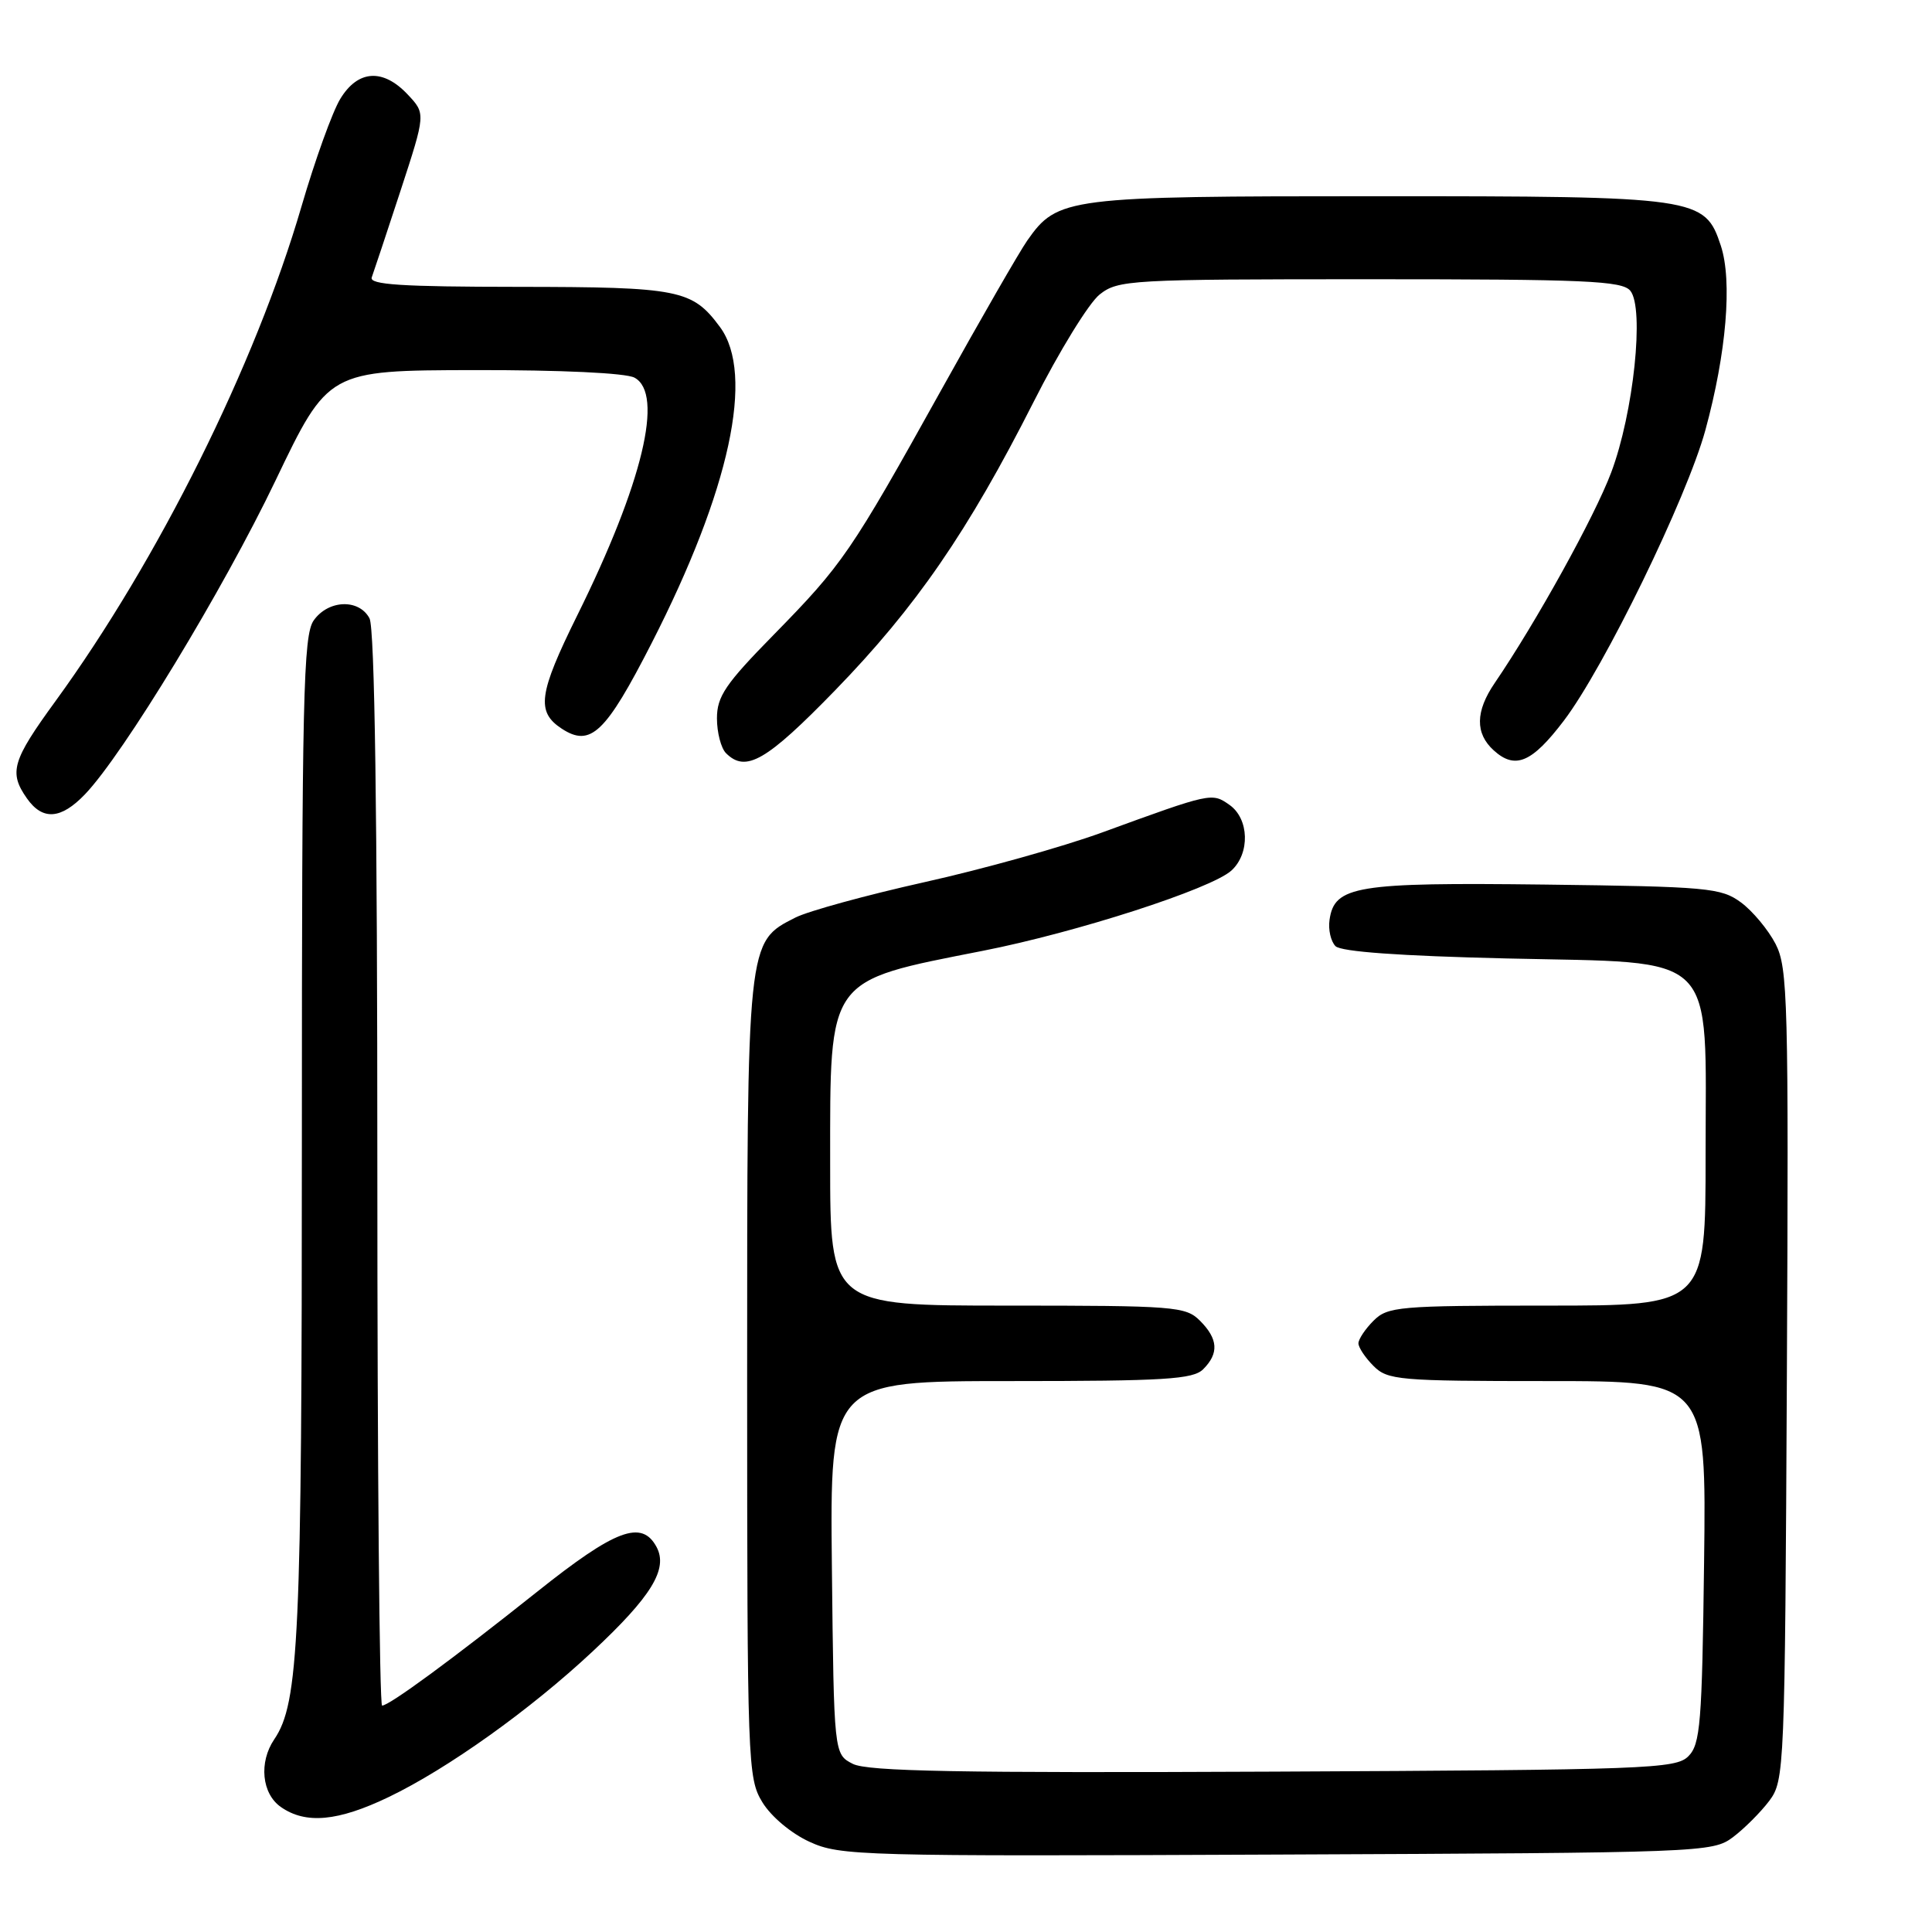 <?xml version="1.0" encoding="UTF-8" standalone="no"?>
<!DOCTYPE svg PUBLIC "-//W3C//DTD SVG 1.1//EN" "http://www.w3.org/Graphics/SVG/1.1/DTD/svg11.dtd" >
<svg xmlns="http://www.w3.org/2000/svg" xmlns:xlink="http://www.w3.org/1999/xlink" version="1.1" viewBox="0 0 256 256">
 <g >
 <path fill="currentColor"
d=" M 229.62 243.44 C 231.13 242.30 233.30 240.13 234.44 238.62 C 236.45 235.92 236.51 234.62 236.77 182.18 C 237.01 132.51 236.90 128.24 235.27 125.07 C 234.29 123.19 232.23 120.71 230.68 119.57 C 228.05 117.64 226.30 117.48 204.68 117.21 C 179.68 116.91 176.81 117.38 176.17 121.89 C 175.98 123.18 176.34 124.74 176.96 125.37 C 177.70 126.11 185.53 126.67 199.64 127.00 C 228.00 127.66 226.00 125.68 226.00 153.06 C 226.00 173.00 226.00 173.00 205.00 173.00 C 185.33 173.00 183.87 173.13 182.00 175.00 C 180.90 176.10 180.00 177.45 180.00 178.00 C 180.00 178.55 180.90 179.90 182.00 181.00 C 183.87 182.87 185.33 183.00 205.05 183.00 C 226.10 183.00 226.10 183.00 225.80 206.97 C 225.53 228.39 225.31 231.12 223.71 232.72 C 222.05 234.38 218.25 234.52 168.71 234.75 C 127.09 234.94 114.96 234.72 113.00 233.72 C 110.50 232.44 110.50 232.44 110.23 207.72 C 109.97 183.00 109.97 183.00 133.91 183.00 C 154.35 183.00 158.09 182.77 159.43 181.43 C 161.54 179.32 161.41 177.41 159.00 175.00 C 157.11 173.11 155.67 173.00 133.50 173.00 C 110.00 173.00 110.00 173.00 110.00 154.13 C 110.00 129.34 109.47 130.08 130.22 125.99 C 142.61 123.56 160.47 117.79 163.16 115.36 C 165.66 113.09 165.53 108.49 162.91 106.65 C 160.57 105.01 160.53 105.02 146.00 110.32 C 140.78 112.22 130.20 115.18 122.50 116.89 C 114.80 118.61 107.10 120.72 105.40 121.58 C 98.95 124.85 99.00 124.42 99.00 182.78 C 99.01 233.88 99.07 235.60 101.02 238.81 C 102.18 240.71 104.84 242.94 107.27 244.05 C 111.32 245.91 113.97 245.98 169.18 245.74 C 225.68 245.50 226.91 245.46 229.62 243.44 Z  M 51.50 238.12 C 59.33 234.36 70.28 226.54 78.53 218.82 C 86.33 211.53 88.55 207.90 87.00 204.99 C 85.04 201.33 81.55 202.64 71.13 210.95 C 59.95 219.85 51.58 226.00 50.63 226.00 C 50.28 226.00 50.00 194.02 50.00 154.93 C 50.00 107.86 49.65 83.22 48.96 81.93 C 47.56 79.31 43.49 79.47 41.56 82.22 C 40.19 84.18 40.00 92.34 40.00 150.56 C 40.00 217.13 39.61 225.66 36.34 230.47 C 34.28 233.51 34.68 237.67 37.22 239.44 C 40.51 241.74 44.77 241.35 51.50 238.12 Z  M 11.26 105.25 C 16.35 99.94 29.57 78.16 36.50 63.69 C 43.50 49.08 43.50 49.08 62.82 49.04 C 74.29 49.02 82.92 49.42 84.07 50.04 C 88.01 52.15 85.15 64.06 76.48 81.56 C 71.36 91.92 71.03 94.32 74.43 96.55 C 78.25 99.05 80.24 97.16 86.35 85.21 C 96.71 64.94 100.03 49.59 95.40 43.33 C 91.73 38.37 90.04 38.03 68.64 38.01 C 53.18 38.00 48.89 37.72 49.26 36.75 C 49.51 36.06 51.23 30.90 53.07 25.28 C 56.41 15.06 56.41 15.06 54.03 12.53 C 50.75 9.04 47.43 9.25 45.09 13.10 C 44.05 14.80 41.74 21.22 39.95 27.35 C 33.83 48.34 20.99 74.15 7.37 92.88 C 1.60 100.80 1.15 102.34 3.56 105.78 C 5.64 108.75 8.07 108.58 11.26 105.25 Z  M 110.66 91.47 C 121.37 80.44 128.26 70.43 136.95 53.27 C 140.35 46.54 144.30 40.13 145.71 39.02 C 148.16 37.09 149.69 37.00 181.51 37.00 C 210.07 37.00 214.93 37.21 216.02 38.52 C 217.92 40.81 216.46 54.73 213.49 62.61 C 211.30 68.44 203.56 82.43 198.06 90.50 C 195.49 94.26 195.45 97.19 197.93 99.43 C 200.77 102.01 202.99 101.06 207.22 95.49 C 212.55 88.48 223.52 65.95 225.97 57.00 C 228.76 46.79 229.56 37.24 228.02 32.56 C 225.89 26.12 225.07 26.00 182.43 26.00 C 141.33 26.00 140.13 26.15 136.12 31.87 C 135.10 33.32 129.96 42.25 124.69 51.73 C 112.72 73.25 111.66 74.78 102.49 84.14 C 96.12 90.63 95.00 92.28 95.00 95.19 C 95.00 97.06 95.54 99.14 96.20 99.80 C 98.82 102.42 101.54 100.85 110.66 91.47 Z "/>
</g>
</svg>